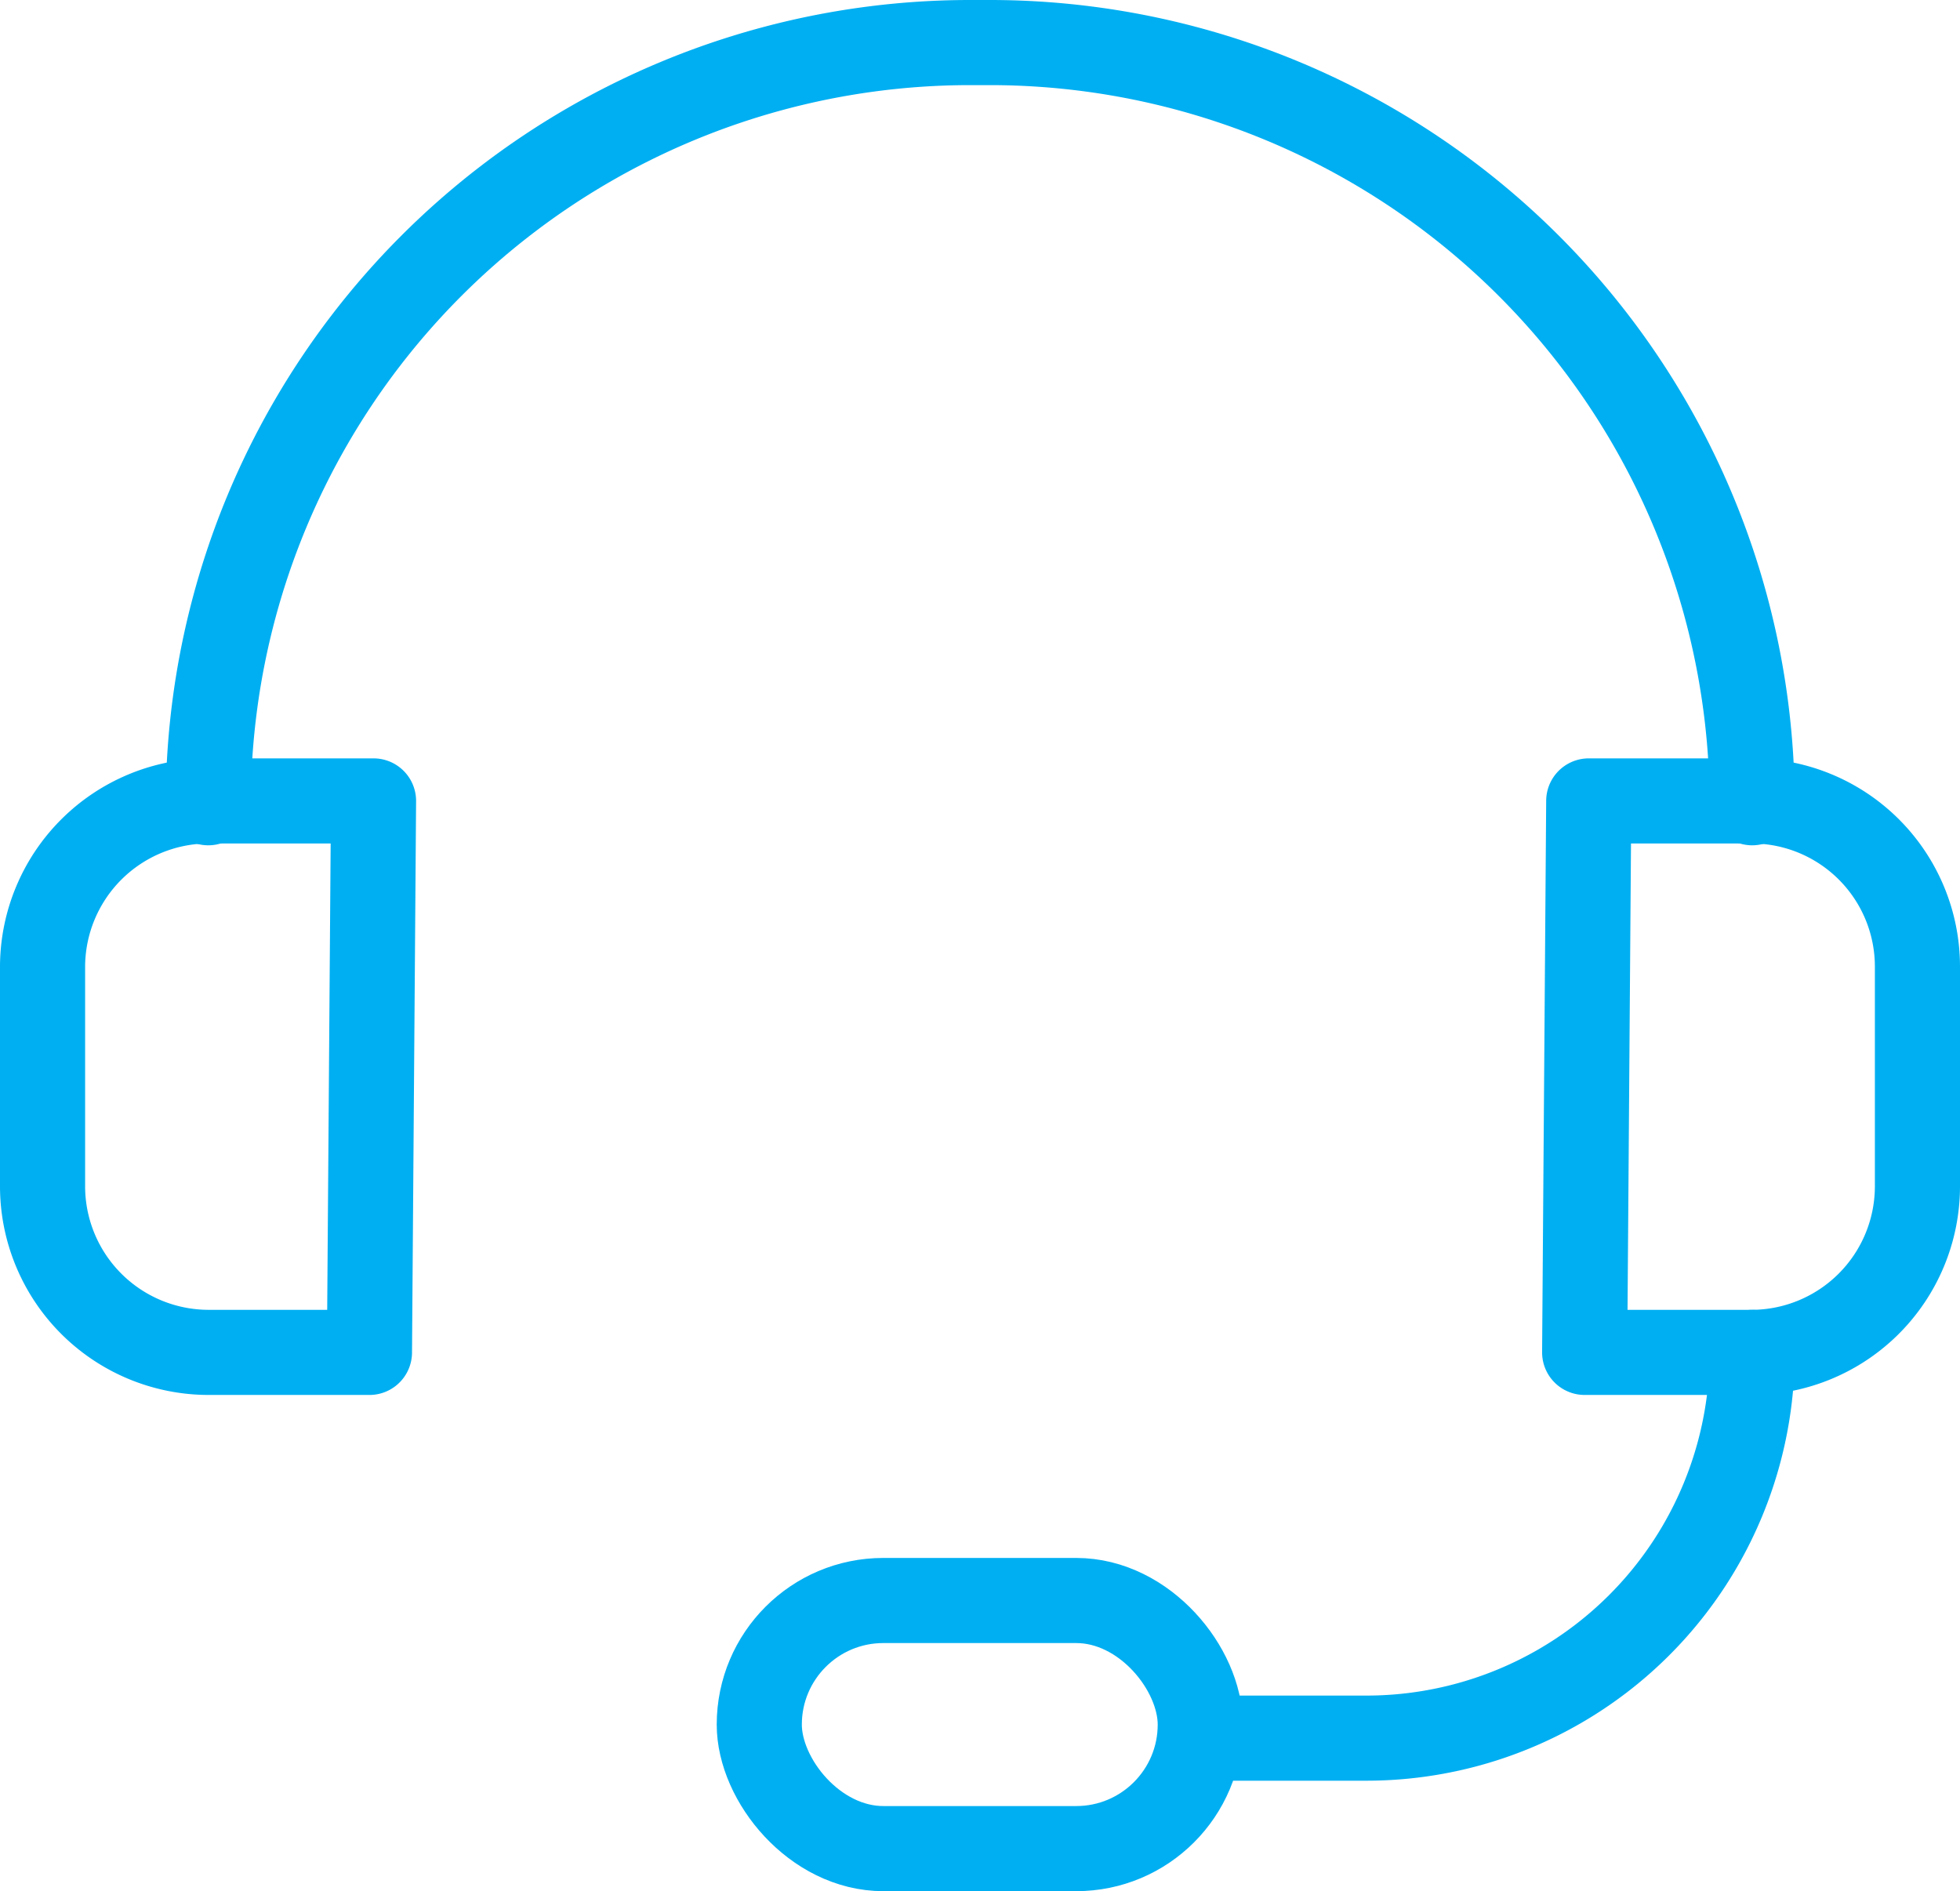 <svg id="Capa_1" data-name="Capa 1" xmlns="http://www.w3.org/2000/svg" viewBox="0 0 43.29 41.77"><defs><style>.cls-1{fill:none;stroke:#00aff2;stroke-linecap:round;stroke-linejoin:round;stroke-width:1.88px;}</style></defs><title>Pricing</title><path class="cls-1" d="M8.25,17.69,8.16,29.87H4.6A3.67,3.67,0,0,1,.94,26.21V21.34A3.67,3.67,0,0,1,4.6,17.69H8.25Z"/><path class="cls-1" d="M35,29.87l.09-12.18H38.7a3.66,3.66,0,0,1,3.65,3.65v4.87a3.67,3.67,0,0,1-3.65,3.66H35Z"/><path class="cls-1" d="M38.7,29.87h0a8.52,8.52,0,0,1-8.53,8.52H26.52"/><rect class="cls-1" x="16.77" y="35.35" width="9.74" height="5.48" rx="2.74"/><path class="cls-1" d="M38.7,17.73h0A16.84,16.84,0,0,0,21.91.94h-.53A16.83,16.83,0,0,0,4.6,17.73h0"/></svg>